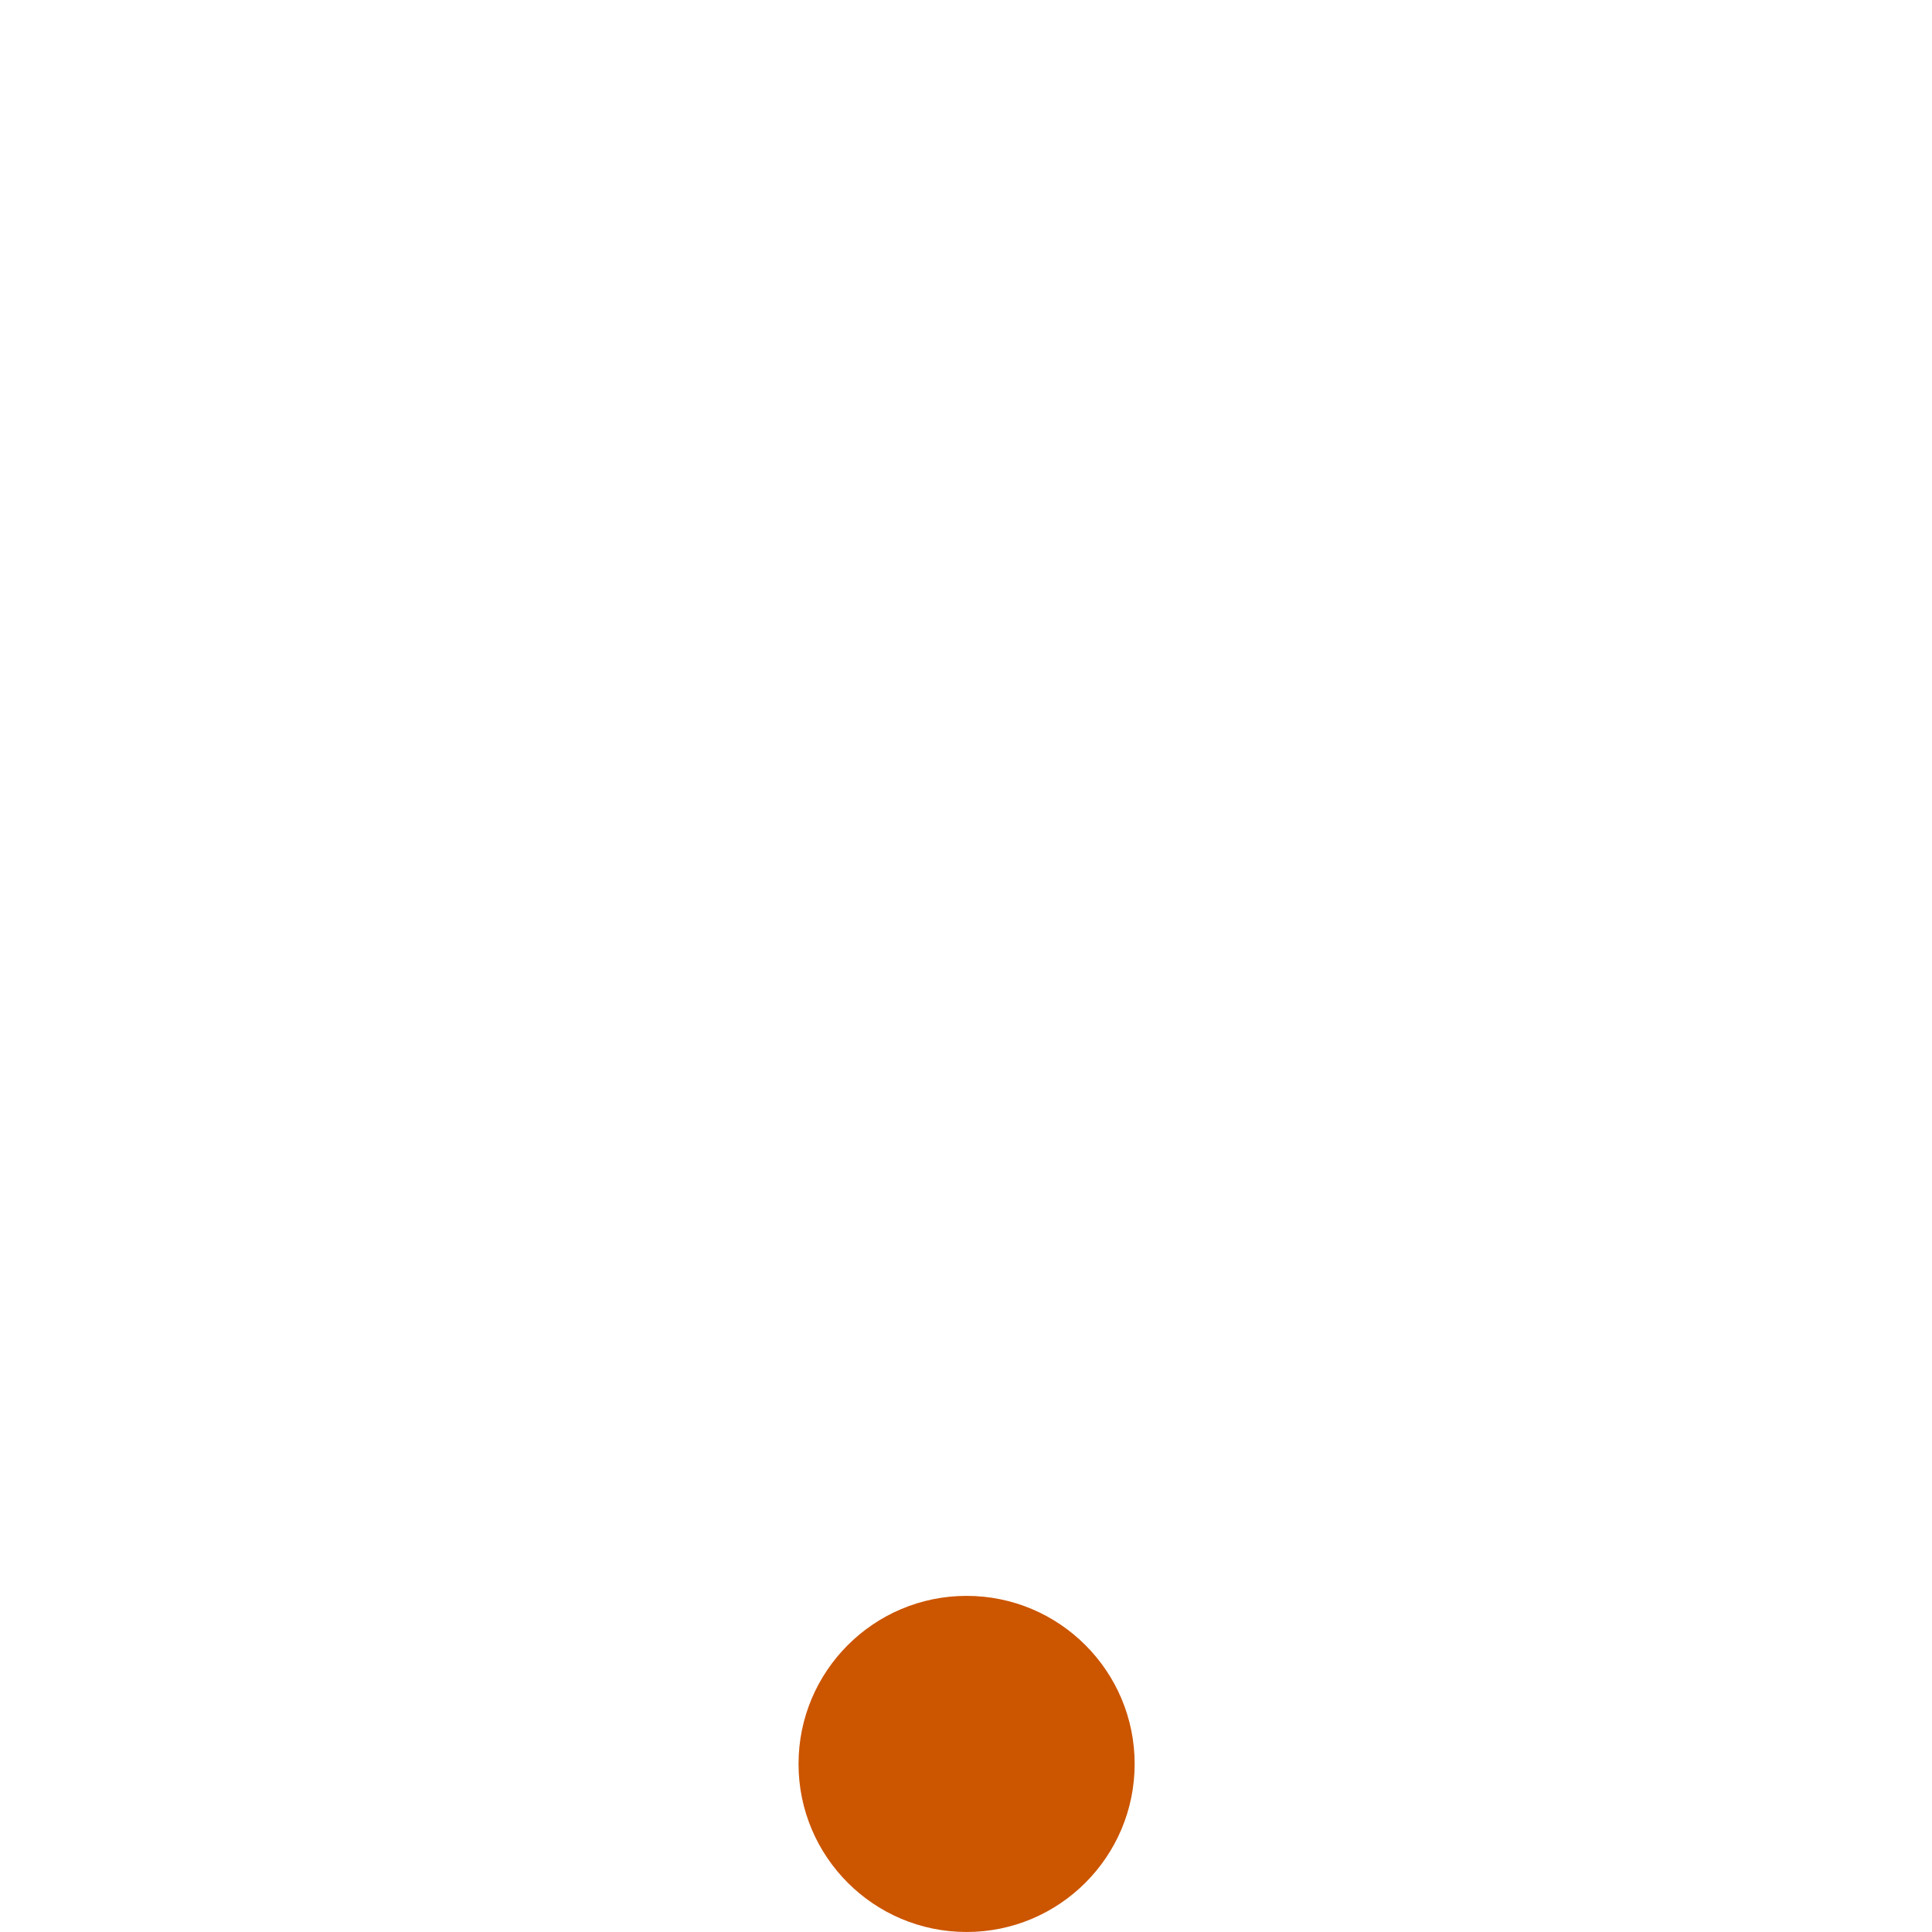 <?xml version="1.0" encoding="UTF-8" standalone="no"?>
<!-- Created with Inkscape (http://www.inkscape.org/) -->
<svg
   xmlns:dc="http://purl.org/dc/elements/1.1/"
   xmlns:cc="http://creativecommons.org/ns#"
   xmlns:rdf="http://www.w3.org/1999/02/22-rdf-syntax-ns#"
   xmlns:svg="http://www.w3.org/2000/svg"
   xmlns="http://www.w3.org/2000/svg"
   xmlns:sodipodi="http://sodipodi.sourceforge.net/DTD/sodipodi-0.dtd"
   xmlns:inkscape="http://www.inkscape.org/namespaces/inkscape"
   width="1150"
   height="1150"
   viewBox="0 0 1000 1000"
   id="svg2"
   version="1.0"
   inkscape:version="0.46"
   sodipodi:docname="01.svg"
   sodipodi:version="0.32"
   inkscape:output_extension="org.inkscape.output.svg.inkscape">
  <defs
     id="defs4">
    <inkscape:perspective
       sodipodi:type="inkscape:persp3d"
       inkscape:vp_x="0 : 500 : 1"
       inkscape:vp_y="0 : 1000 : 0"
       inkscape:vp_z="1000 : 500 : 1"
       inkscape:persp3d-origin="500 : 333.33333 : 1"
       id="perspective2450" />
    <clipPath
       id="clipPath3352"
       clipPathUnits="userSpaceOnUse">
      <path
         inkscape:connector-curvature="0"
         id="path3354"
         d="m 0,4.27 7420,0 0,4880 -7420,0 L 0,4.27 Z" />
    </clipPath>
    <inkscape:perspective
       id="perspective2640"
       inkscape:persp3d-origin="463.75 : 203.75 : 1"
       inkscape:vp_z="927.5 : 305.625 : 1"
       inkscape:vp_y="0 : 1000 : 0"
       inkscape:vp_x="0 : 305.625 : 1"
       sodipodi:type="inkscape:persp3d" />
  </defs>
  <sodipodi:namedview
     id="base"
     pagecolor="#ffffff"
     bordercolor="#666666"
     borderopacity="1.0"
     inkscape:pageopacity="0.0"
     inkscape:pageshadow="2"
     inkscape:zoom="0.70434783"
     inkscape:cx="575"
     inkscape:cy="518.20988"
     inkscape:document-units="px"
     inkscape:current-layer="layer1"
     showgrid="false"
     inkscape:window-width="1920"
     inkscape:window-height="1017"
     inkscape:window-x="-8"
     inkscape:window-y="-8"
     inkscape:window-maximized="1"
     units="px"
     showguides="true"
     inkscape:guide-bbox="true" />
  <g
     inkscape:label="Layer 1"
     inkscape:groupmode="layer"
     id="layer1"
     transform="translate(0,-52.362)">
    <g
       id="g2548"
       transform="matrix(0.219,0,0,-0.219,-375.695,1070.489)"
       style="fill:#cc5500;fill-opacity:1">
      <path
         d="M 4397.2,480 C 4397.2,260.746 4219.25,82.801 4000,82.801 C 3780.75,82.801 3602.8,260.746 3602.8,480 C 3602.8,699.254 3780.75,877.199 4000,877.199 C 4219.25,877.199 4397.2,699.254 4397.2,480"
         style="fill:#cc5500;fill-opacity:1;fill-rule:nonzero;stroke:none"
         id="path2550"
         inkscape:connector-curvature="0" />
    </g>
  </g>
</svg>
